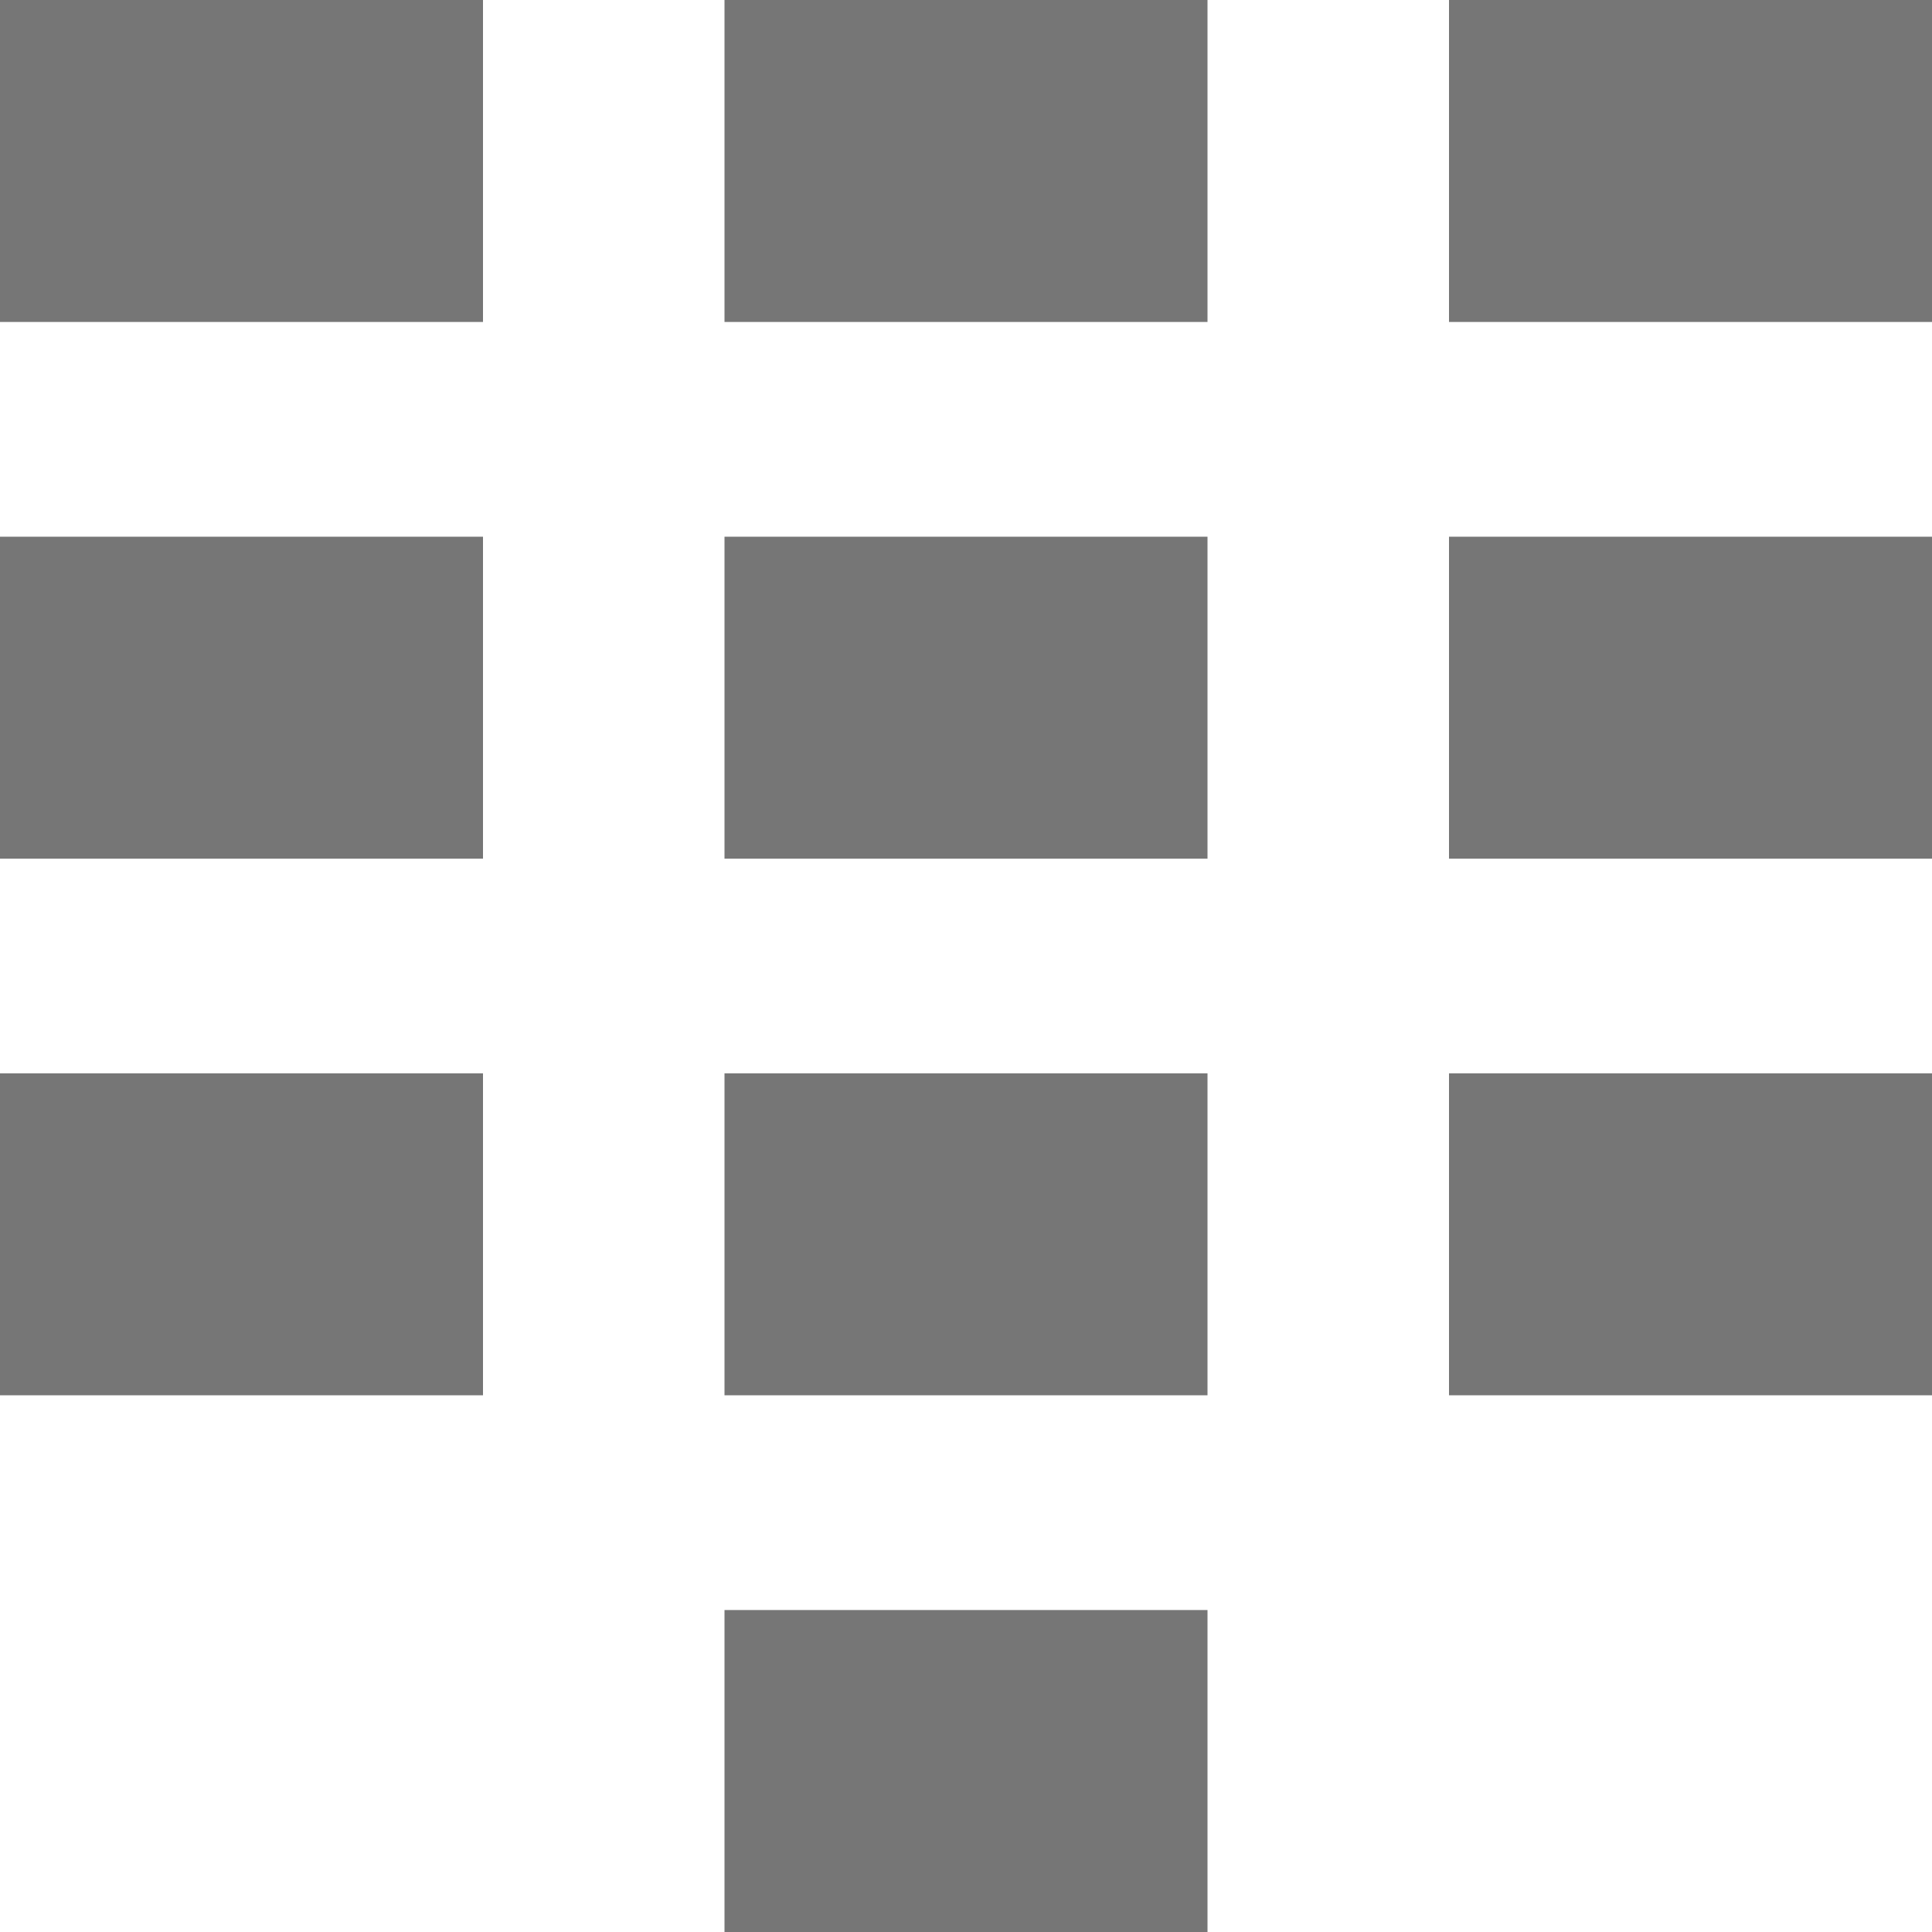 <svg xmlns="http://www.w3.org/2000/svg" width="20" height="20" viewBox="0 0 20 20"><path fill="#767676" d="M4,4V7.333H9V4Zm7.5,0V7.333h5V4ZM19,4V7.333h5V4ZM4,9.556v3.333H9V9.556Zm7.5,0v3.333h5V9.556Zm7.5,0v3.333h5V9.556ZM4,15.111v3.333H9V15.111Zm7.5,0v3.333h5V15.111Zm7.5,0v3.333h5V15.111Zm-7.5,5.556V24h5V20.667Z" transform="translate(-4 -4)"/></svg>
